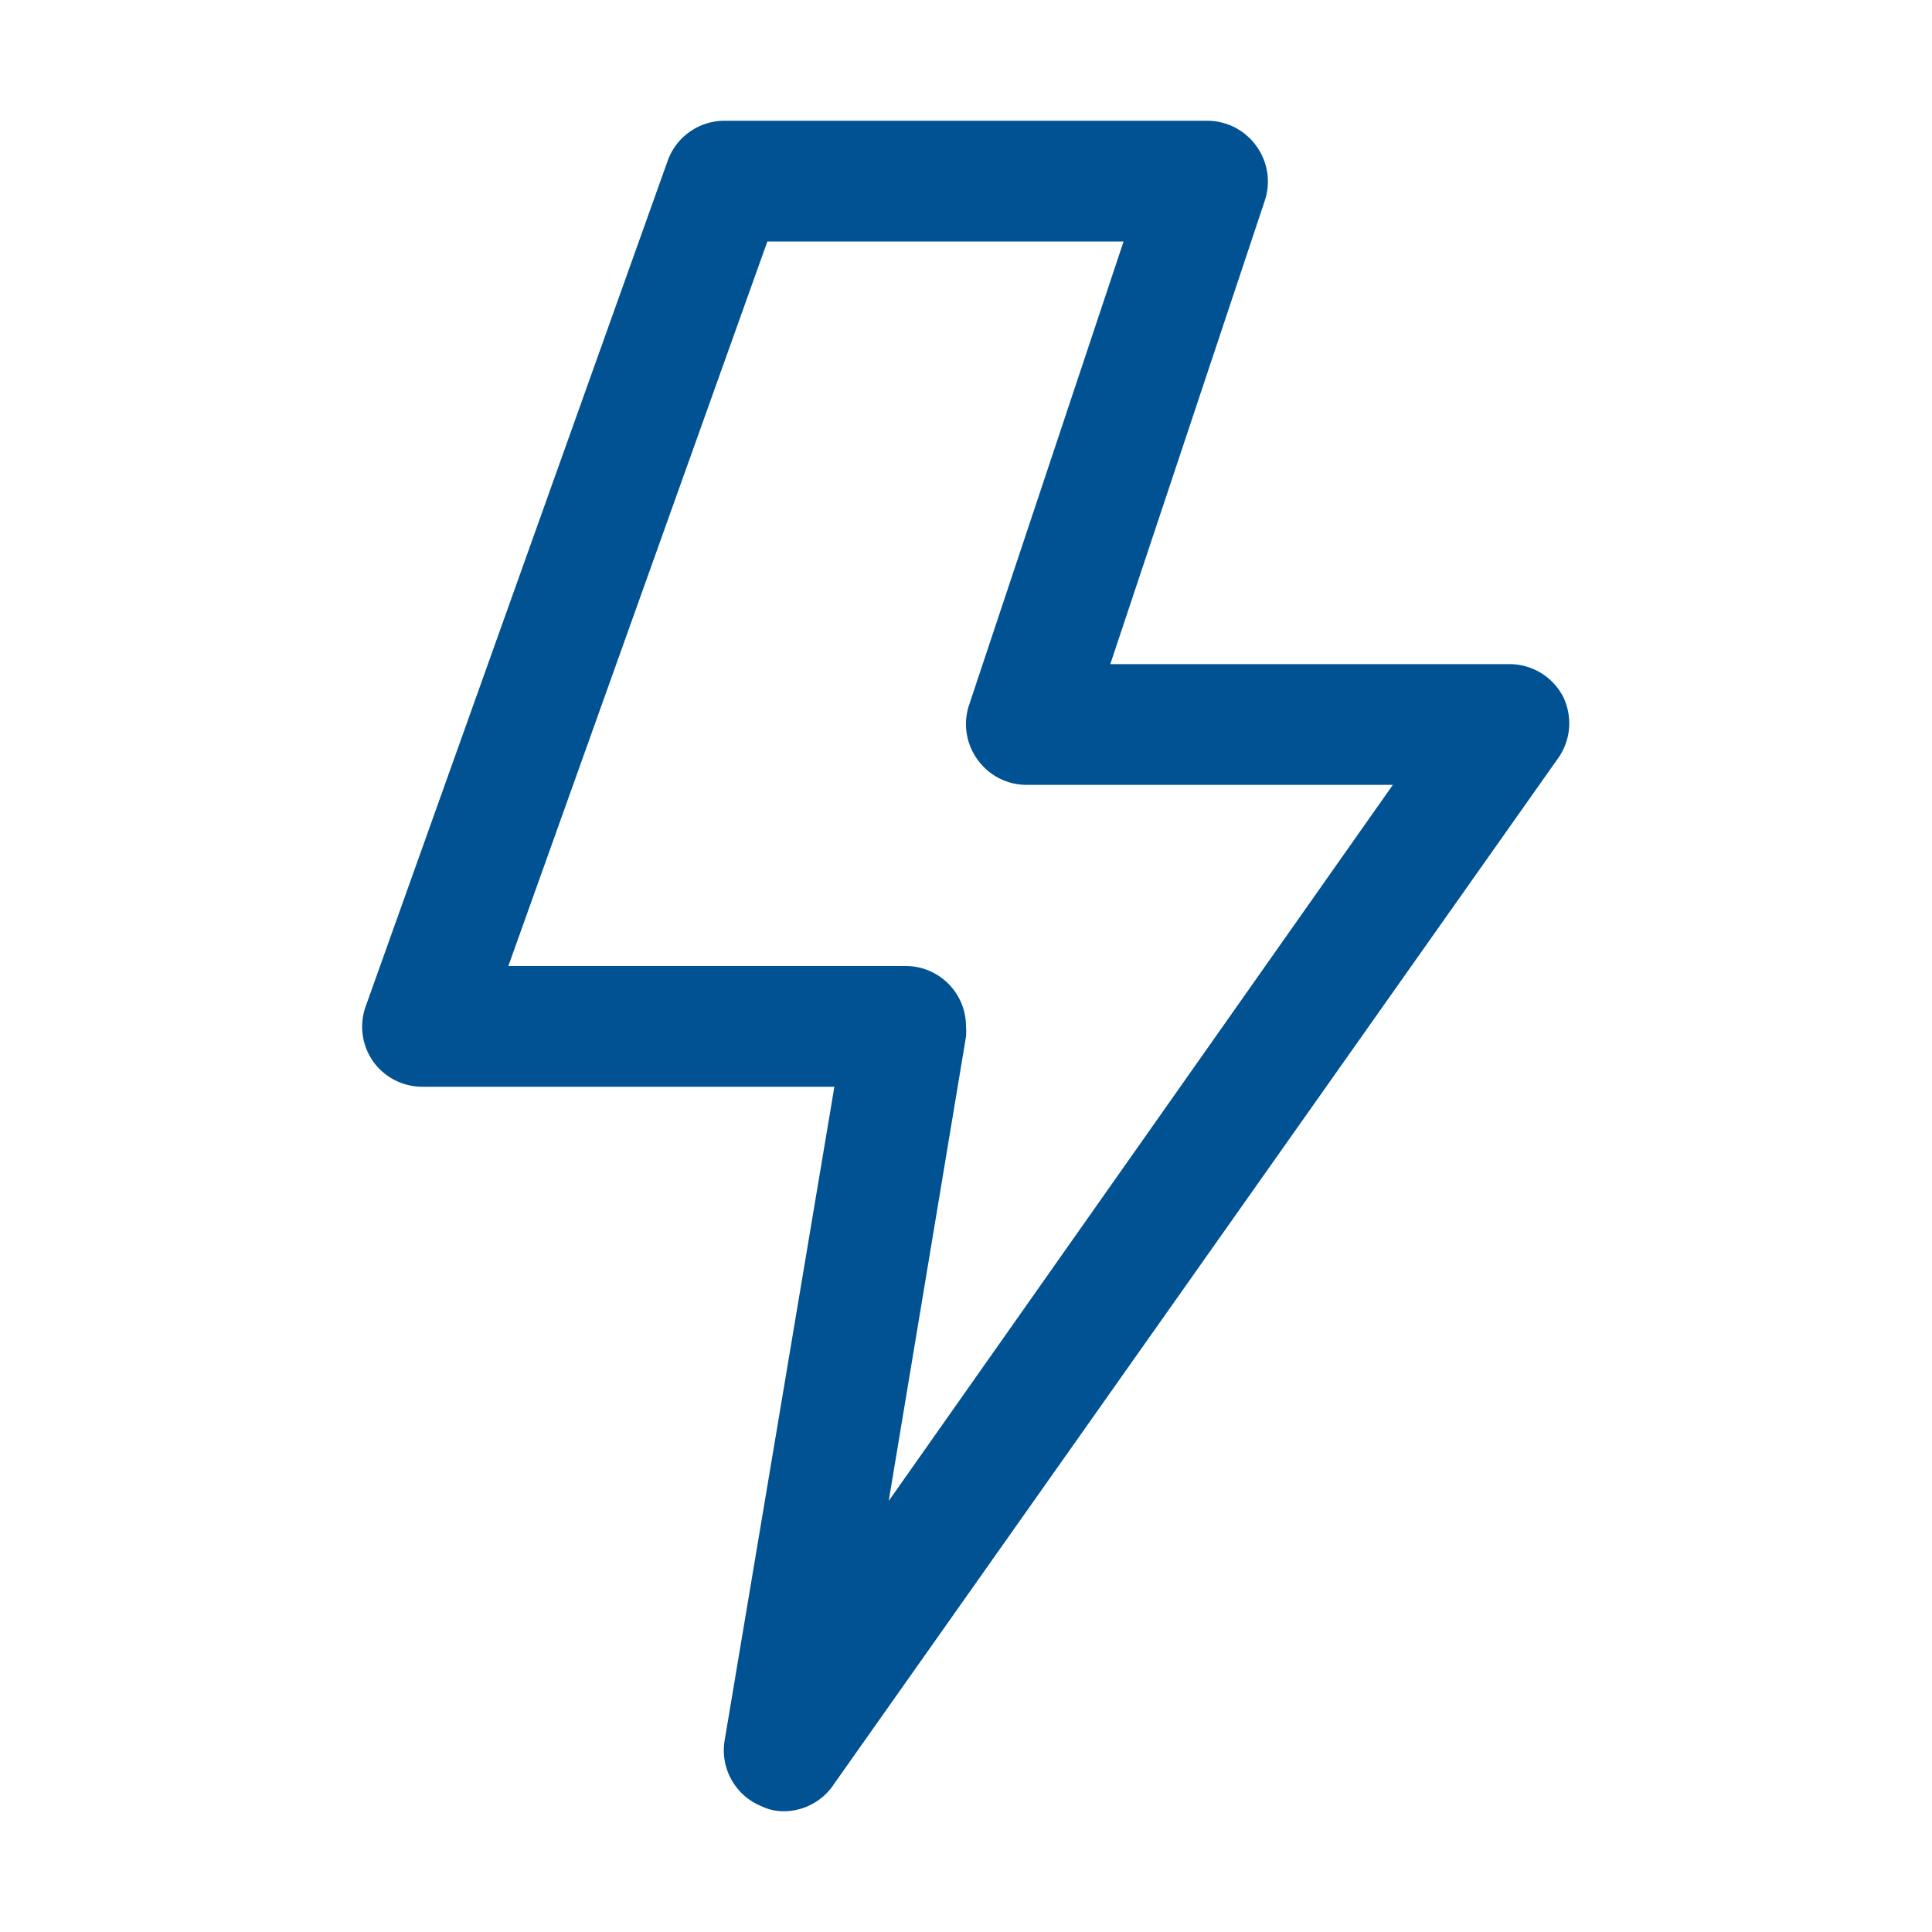 <svg id="Ebene_1" data-name="Ebene 1" xmlns="http://www.w3.org/2000/svg" viewBox="0 0 32 32"><defs><style>.cls-1{fill:#005293;}.cls-2{fill:none;}</style></defs><path class="cls-1" d="M13,30a.84.84,0,0,1-.38-.08A1,1,0,0,1,12,28.84L13.82,18H7a1,1,0,0,1-.82-.42,1,1,0,0,1-.12-.92l5-14A1,1,0,0,1,12,2h8a1,1,0,0,1,.81.42,1,1,0,0,1,.14.9L18.39,11H25a1,1,0,0,1,.89.54,1,1,0,0,1-.07,1l-12,17A1,1,0,0,1,13,30ZM8.42,16H15a1,1,0,0,1,1,1,1,1,0,0,1,0,.17l-1.28,7.69L23.07,13H17a1,1,0,0,1-.81-.42,1,1,0,0,1-.14-.9L18.61,4h-5.9Z"/><rect class="cls-2" width="32" height="32"/></svg>